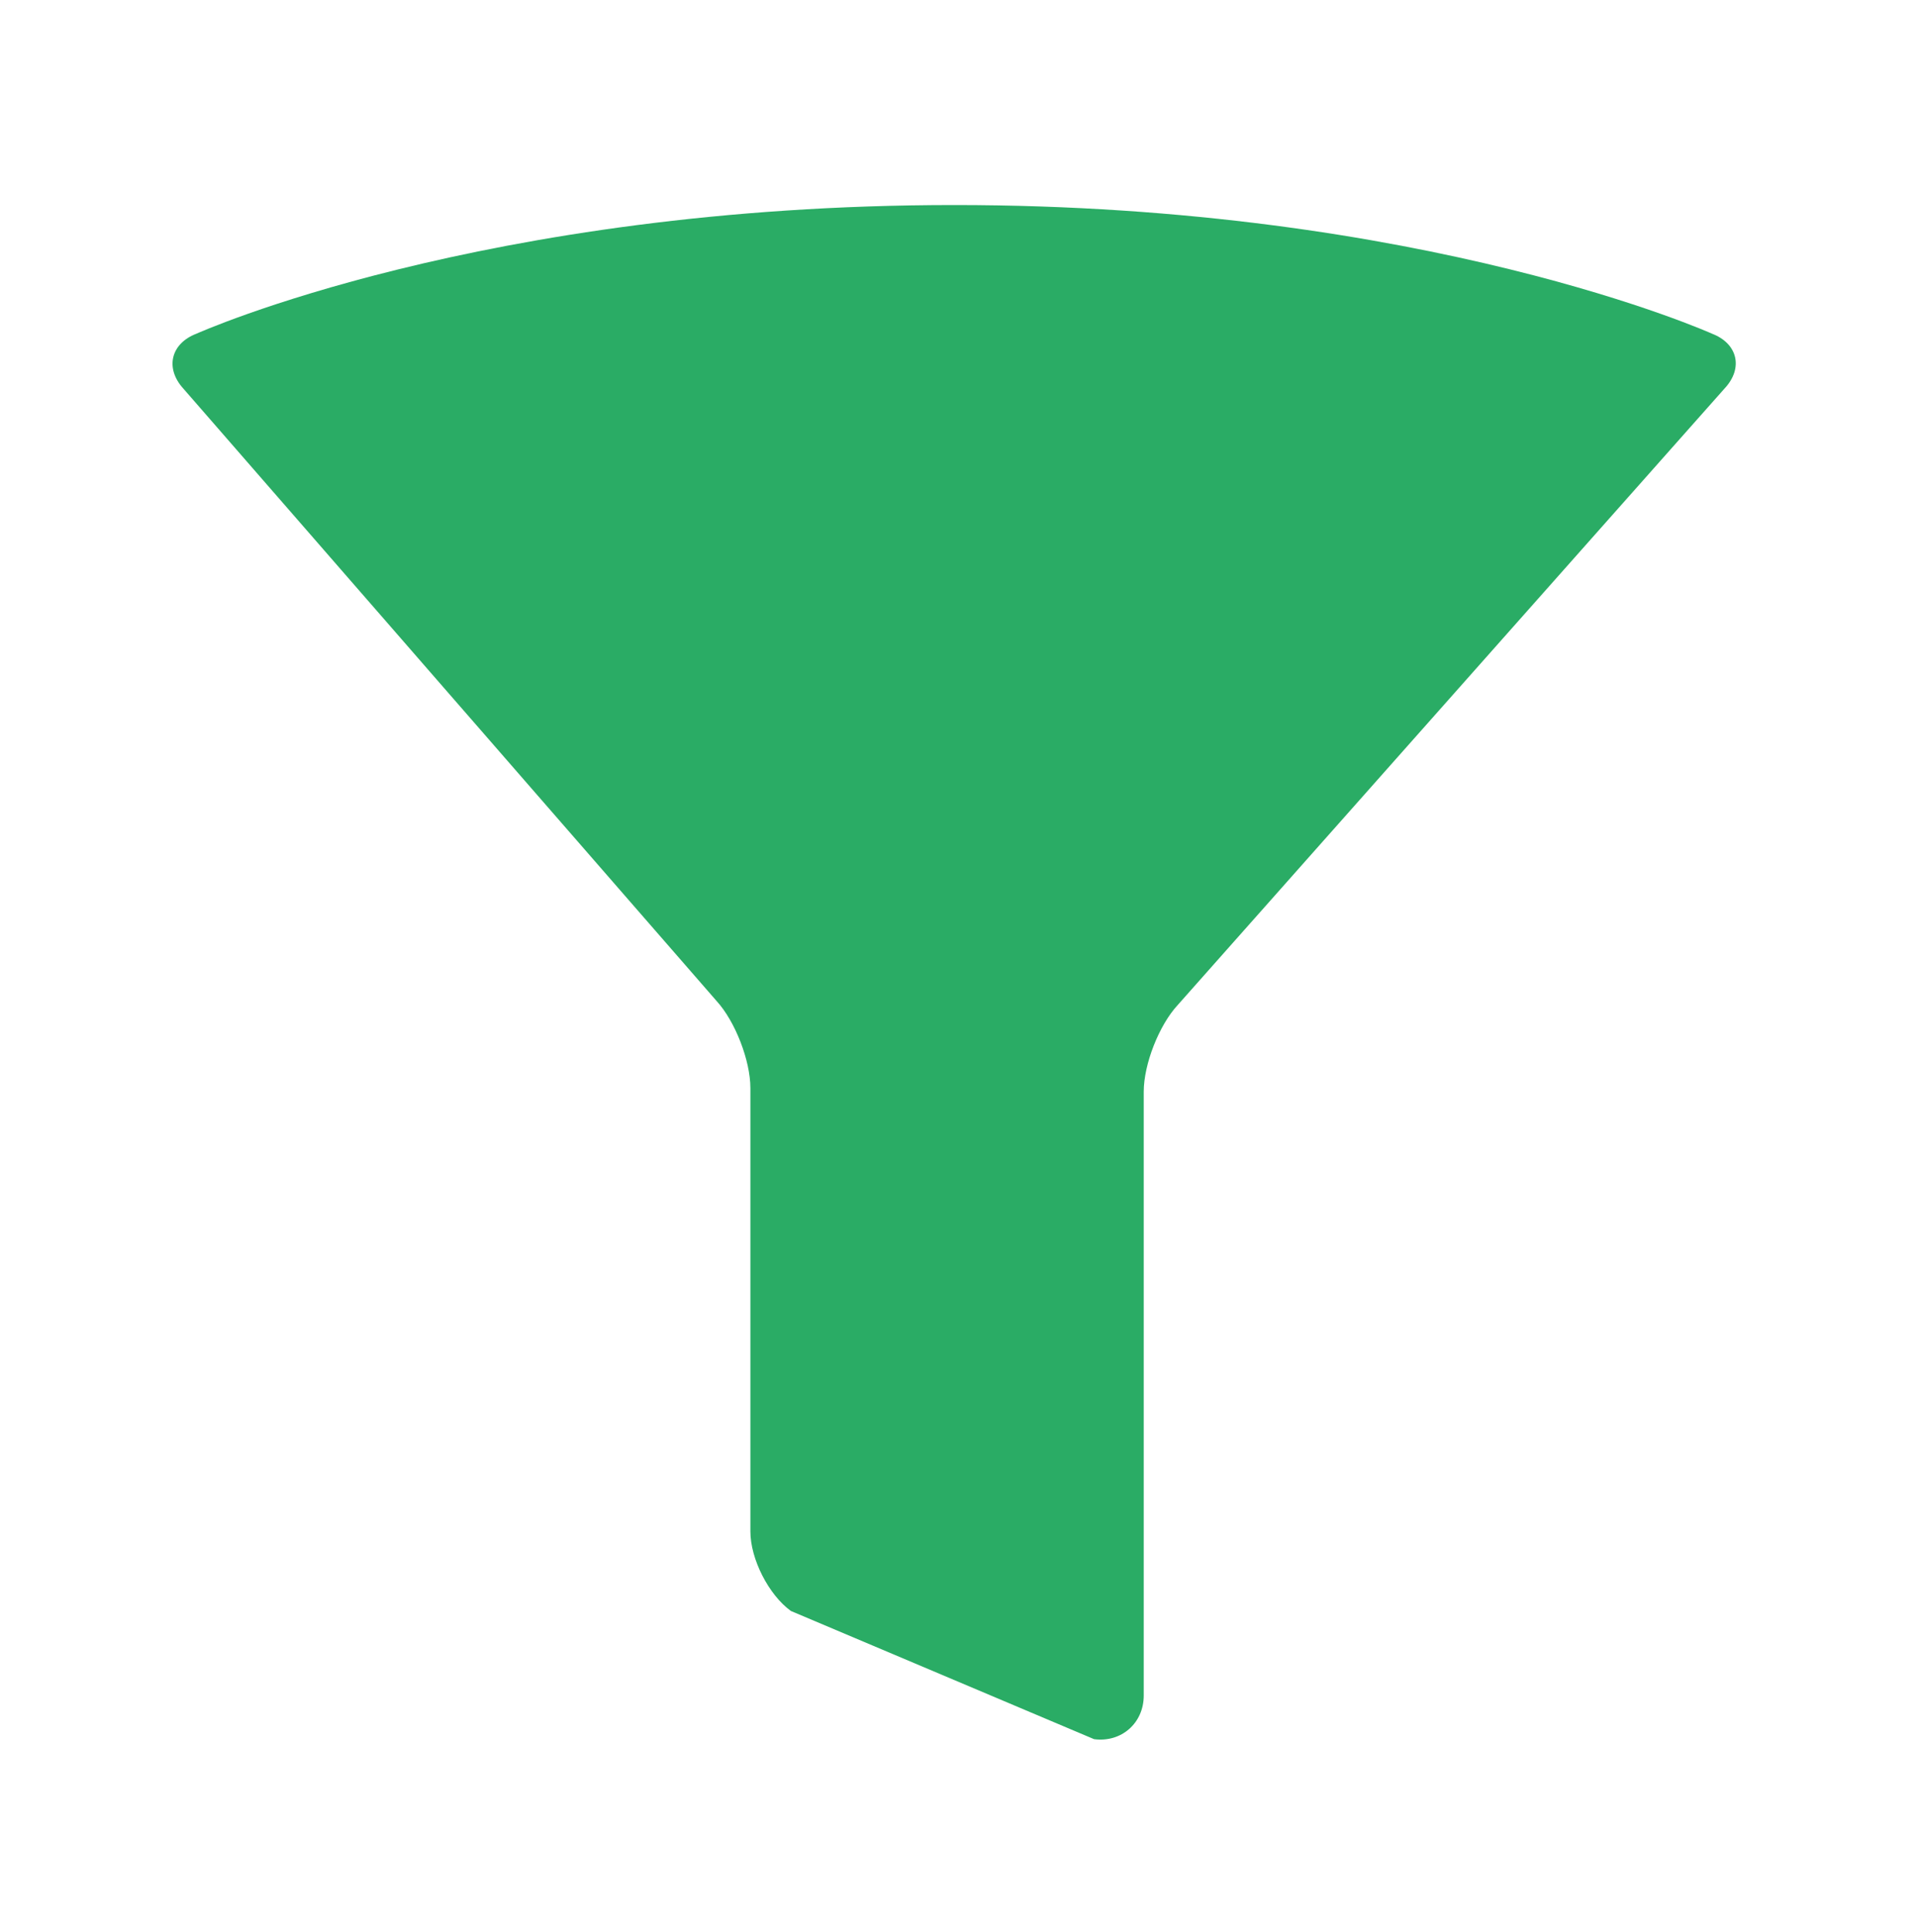 <?xml version="1.0" encoding="utf-8"?>
<!-- Generator: Adobe Illustrator 17.0.0, SVG Export Plug-In . SVG Version: 6.00 Build 0)  -->
<!DOCTYPE svg PUBLIC "-//W3C//DTD SVG 1.1//EN" "http://www.w3.org/Graphics/SVG/1.1/DTD/svg11.dtd">
<svg version="1.1"
	 id="Layer_1" xmlns:sodipodi="http://sodipodi.sourceforge.net/DTD/sodipodi-0.dtd" xmlns:cc="http://creativecommons.org/ns#" xmlns:dc="http://purl.org/dc/elements/1.1/" xmlns:inkscape="http://www.inkscape.org/namespaces/inkscape" xmlns:svg="http://www.w3.org/2000/svg" xmlns:rdf="http://www.w3.org/1999/02/22-rdf-syntax-ns#" inkscape:version="0.46" sodipodi:version="0.32" inkscape:output_extension="org.inkscape.output.svg.inkscape"
	 xmlns="http://www.w3.org/2000/svg" xmlns:xlink="http://www.w3.org/1999/xlink" x="0px" y="0px" width="744px" height="750px"
	 viewBox="0 0 744 750" enable-background="new 0 0 744 750" xml:space="preserve">
<defs>
	
	
		<inkscape:perspective  id="perspective16505" inkscape:vp_x="0 : 526.18109 : 1" inkscape:vp_z="744.09448 : 526.18109 : 1" sodipodi:type="inkscape:persp3d" inkscape:vp_y="0 : 1000 : 0" inkscape:persp3d-origin="372.04724 : 350.78739 : 1">
		</inkscape:perspective>
</defs>
<sodipodi:namedview  showguides="true" inkscape:cx="-823.66963" inkscape:cy="621.5403" pagecolor="#ffffff" inkscape:zoom="0.24748737" bordercolor="#666666" showgrid="false" id="base" borderopacity="1.0" inkscape:document-units="px" inkscape:current-layer="layer1" inkscape:guide-bbox="true" inkscape:pageopacity="0.0" inkscape:pageshadow="2">
	<sodipodi:guide  orientation="0,1" position="-922.857,940" id="guide3157"></sodipodi:guide>
	<sodipodi:guide  orientation="0,1" position="-911.429,125.714" id="guide3159"></sodipodi:guide>
	<sodipodi:guide  orientation="1,0" position="-28.571,20" id="guide3163"></sodipodi:guide>
	<sodipodi:guide  orientation="1,0" position="782.857,11.429" id="guide3165"></sodipodi:guide>
	<sodipodi:guide  orientation="0,1" position="330,501.429" id="guide3171"></sodipodi:guide>
	<sodipodi:guide  orientation="0,1" position="492.857,770" id="guide3173"></sodipodi:guide>
</sodipodi:namedview>
<g id="layer1" inkscape:label="Ebene 1" inkscape:groupmode="layer" opacity="0.9">
	<g>
		<g id="g7561_6_">
			
				<g id="path3346_8_" sodipodi:cy="342.36218" sodipodi:rx="341.42856" sodipodi:ry="58.57143" sodipodi:cx="387.14285" sodipodi:type="arc">
				<path fill="#13A354" d="M71.165,150.852c-7.199-7.898-4.924-17.488,5.055-21.312c0,0,110.908-49.949,294.095-49.951
					s294.137,49.946,294.137,49.946c9.979,3.823,12.198,13.362,4.931,21.197L457.103,390.096
					c-7.267,7.835-13.212,22.989-13.212,33.675v234.403c0,10.686-8.67,18.304-19.267,16.927l-117.683-49.767
					c-8.64-6.287-15.71-20.176-15.71-30.862v-172.09c0-10.686-5.89-25.892-13.089-33.789L71.165,150.852z"/>
			</g>
		</g>
	</g>
</g>
</svg>
